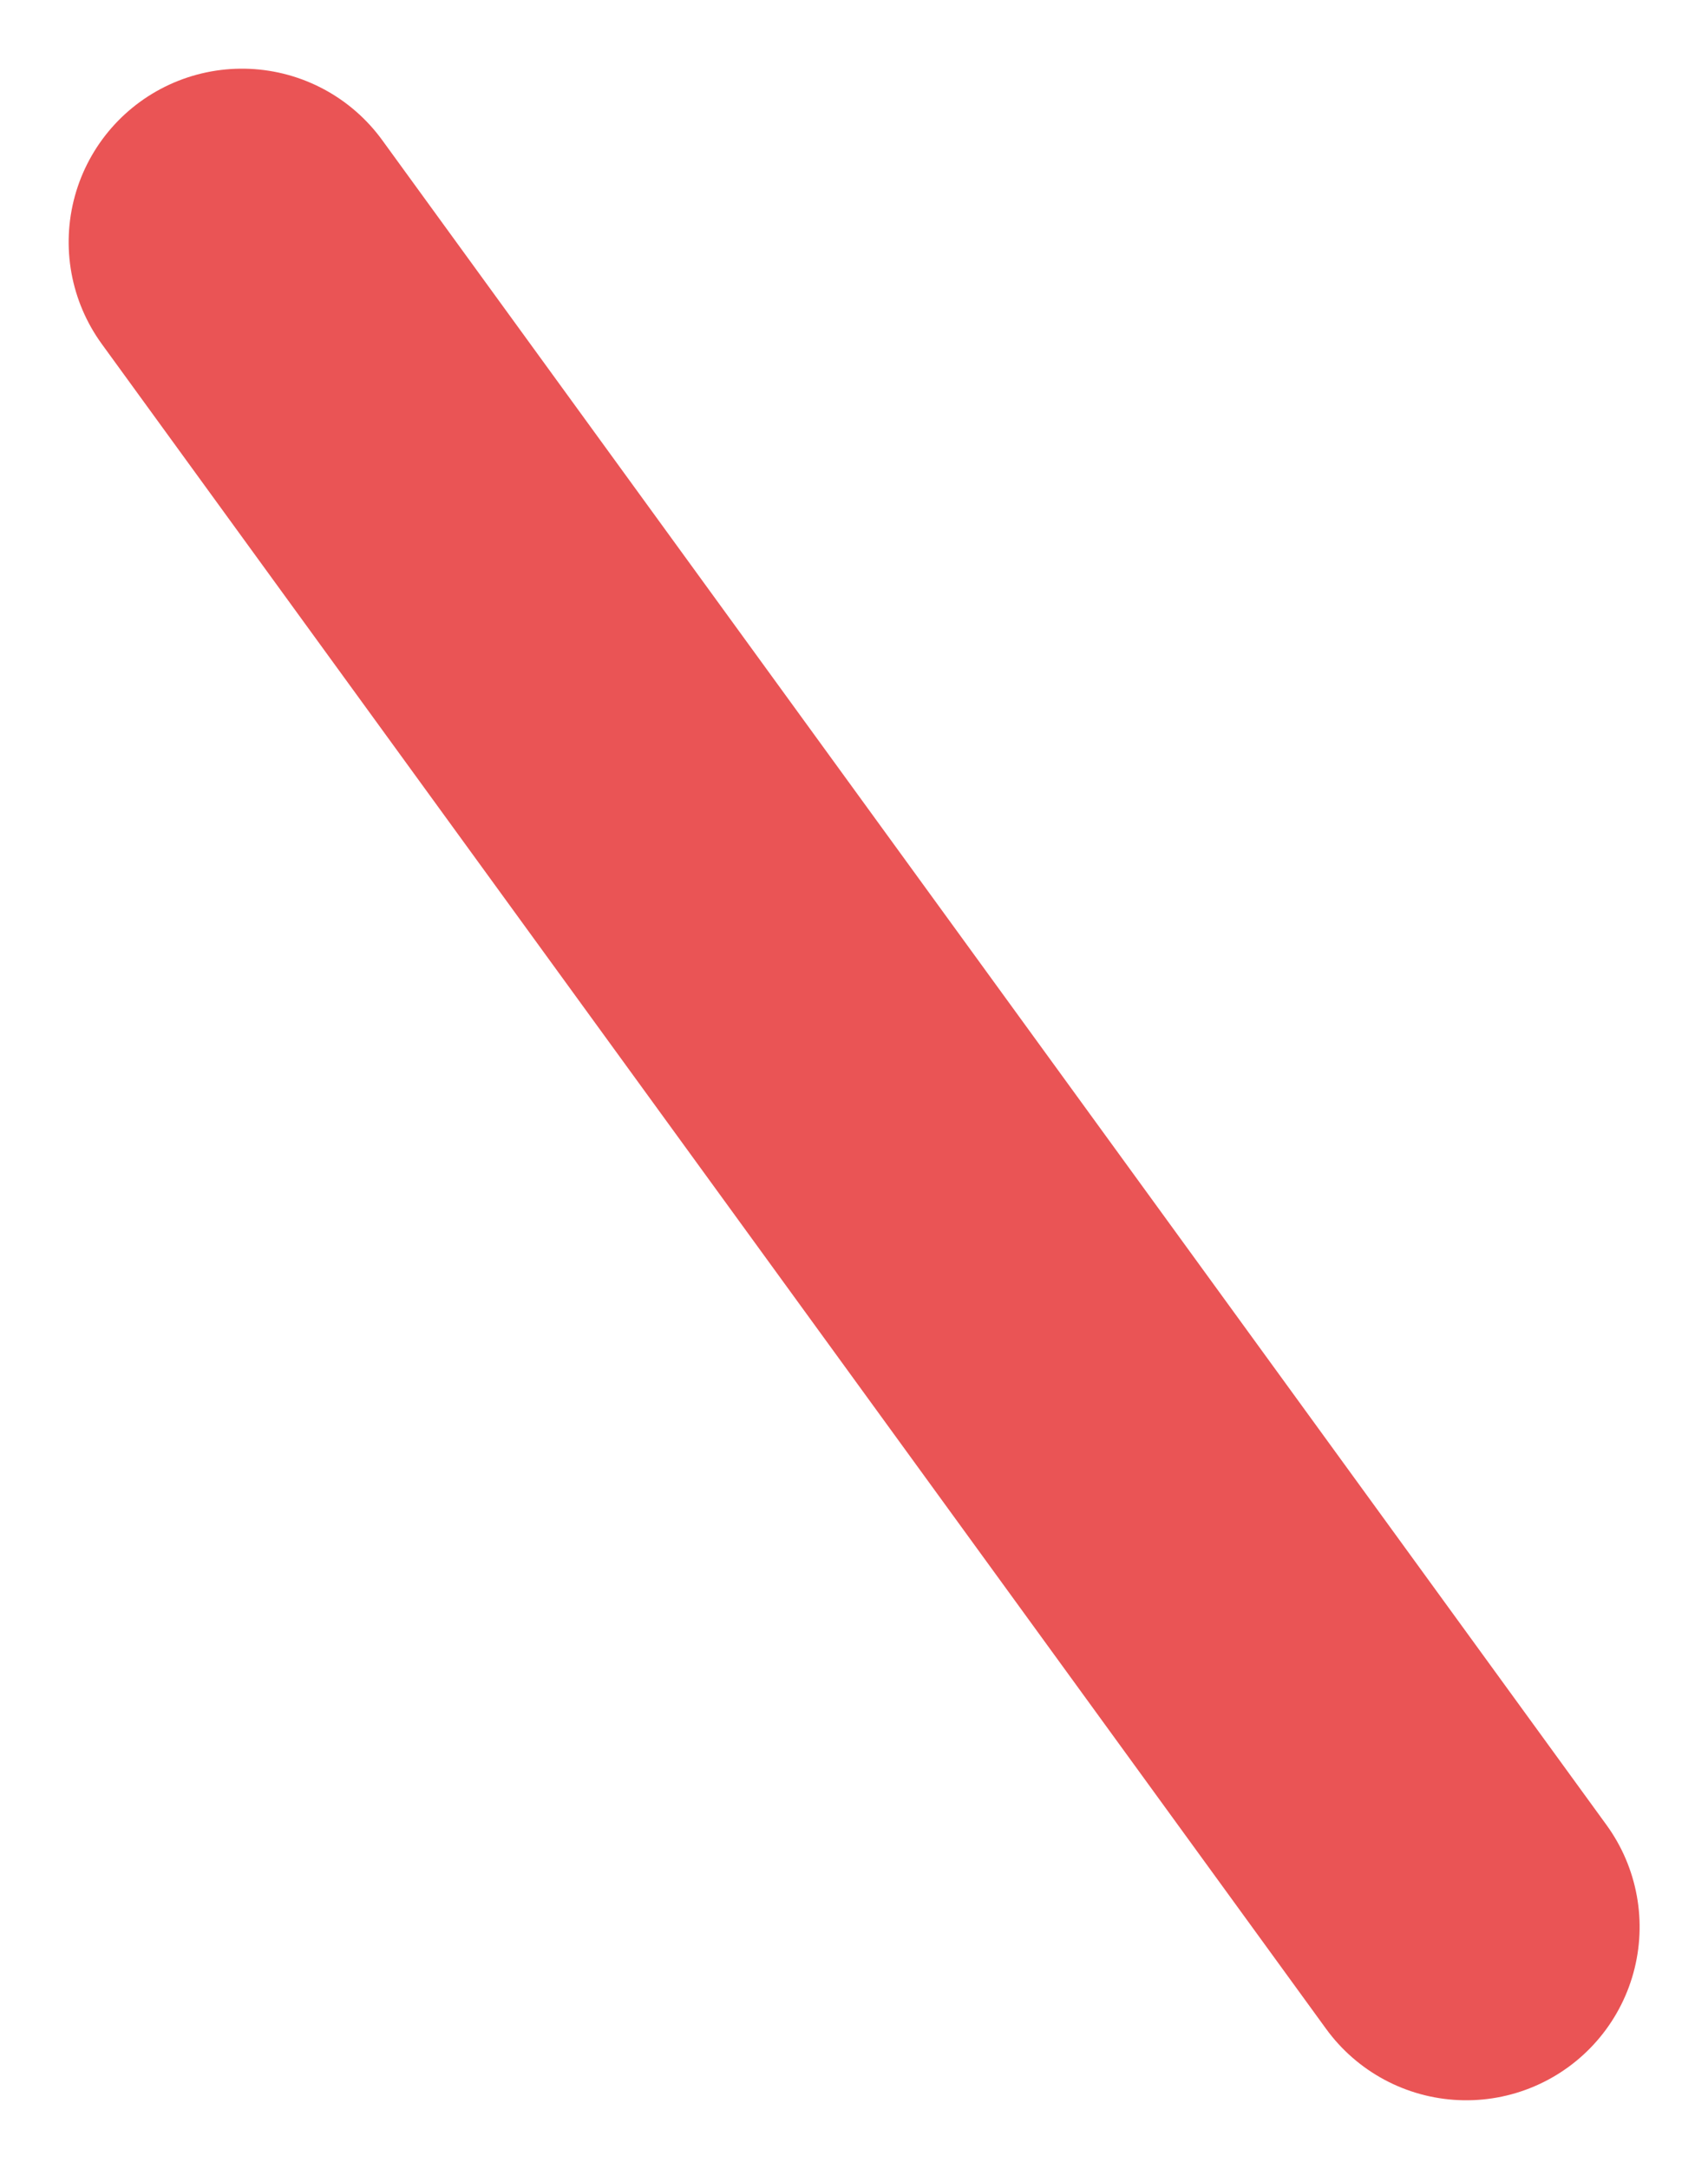 <svg xmlns="http://www.w3.org/2000/svg" width="7.884" height="10.01" viewBox="0 0 7.884 10.01">
  <g id="Group_23498" data-name="Group 23498" transform="matrix(0.588, 0.809, -0.809, 0.588, 1.117, 1.117)">
    <path id="Path_3834" data-name="Path 3834" d="M0,0H9.611" transform="translate(0 0)" fill="none" stroke="#ea5455" stroke-linecap="round" stroke-linejoin="round" stroke-width="1.6"/>
  </g>
</svg>
